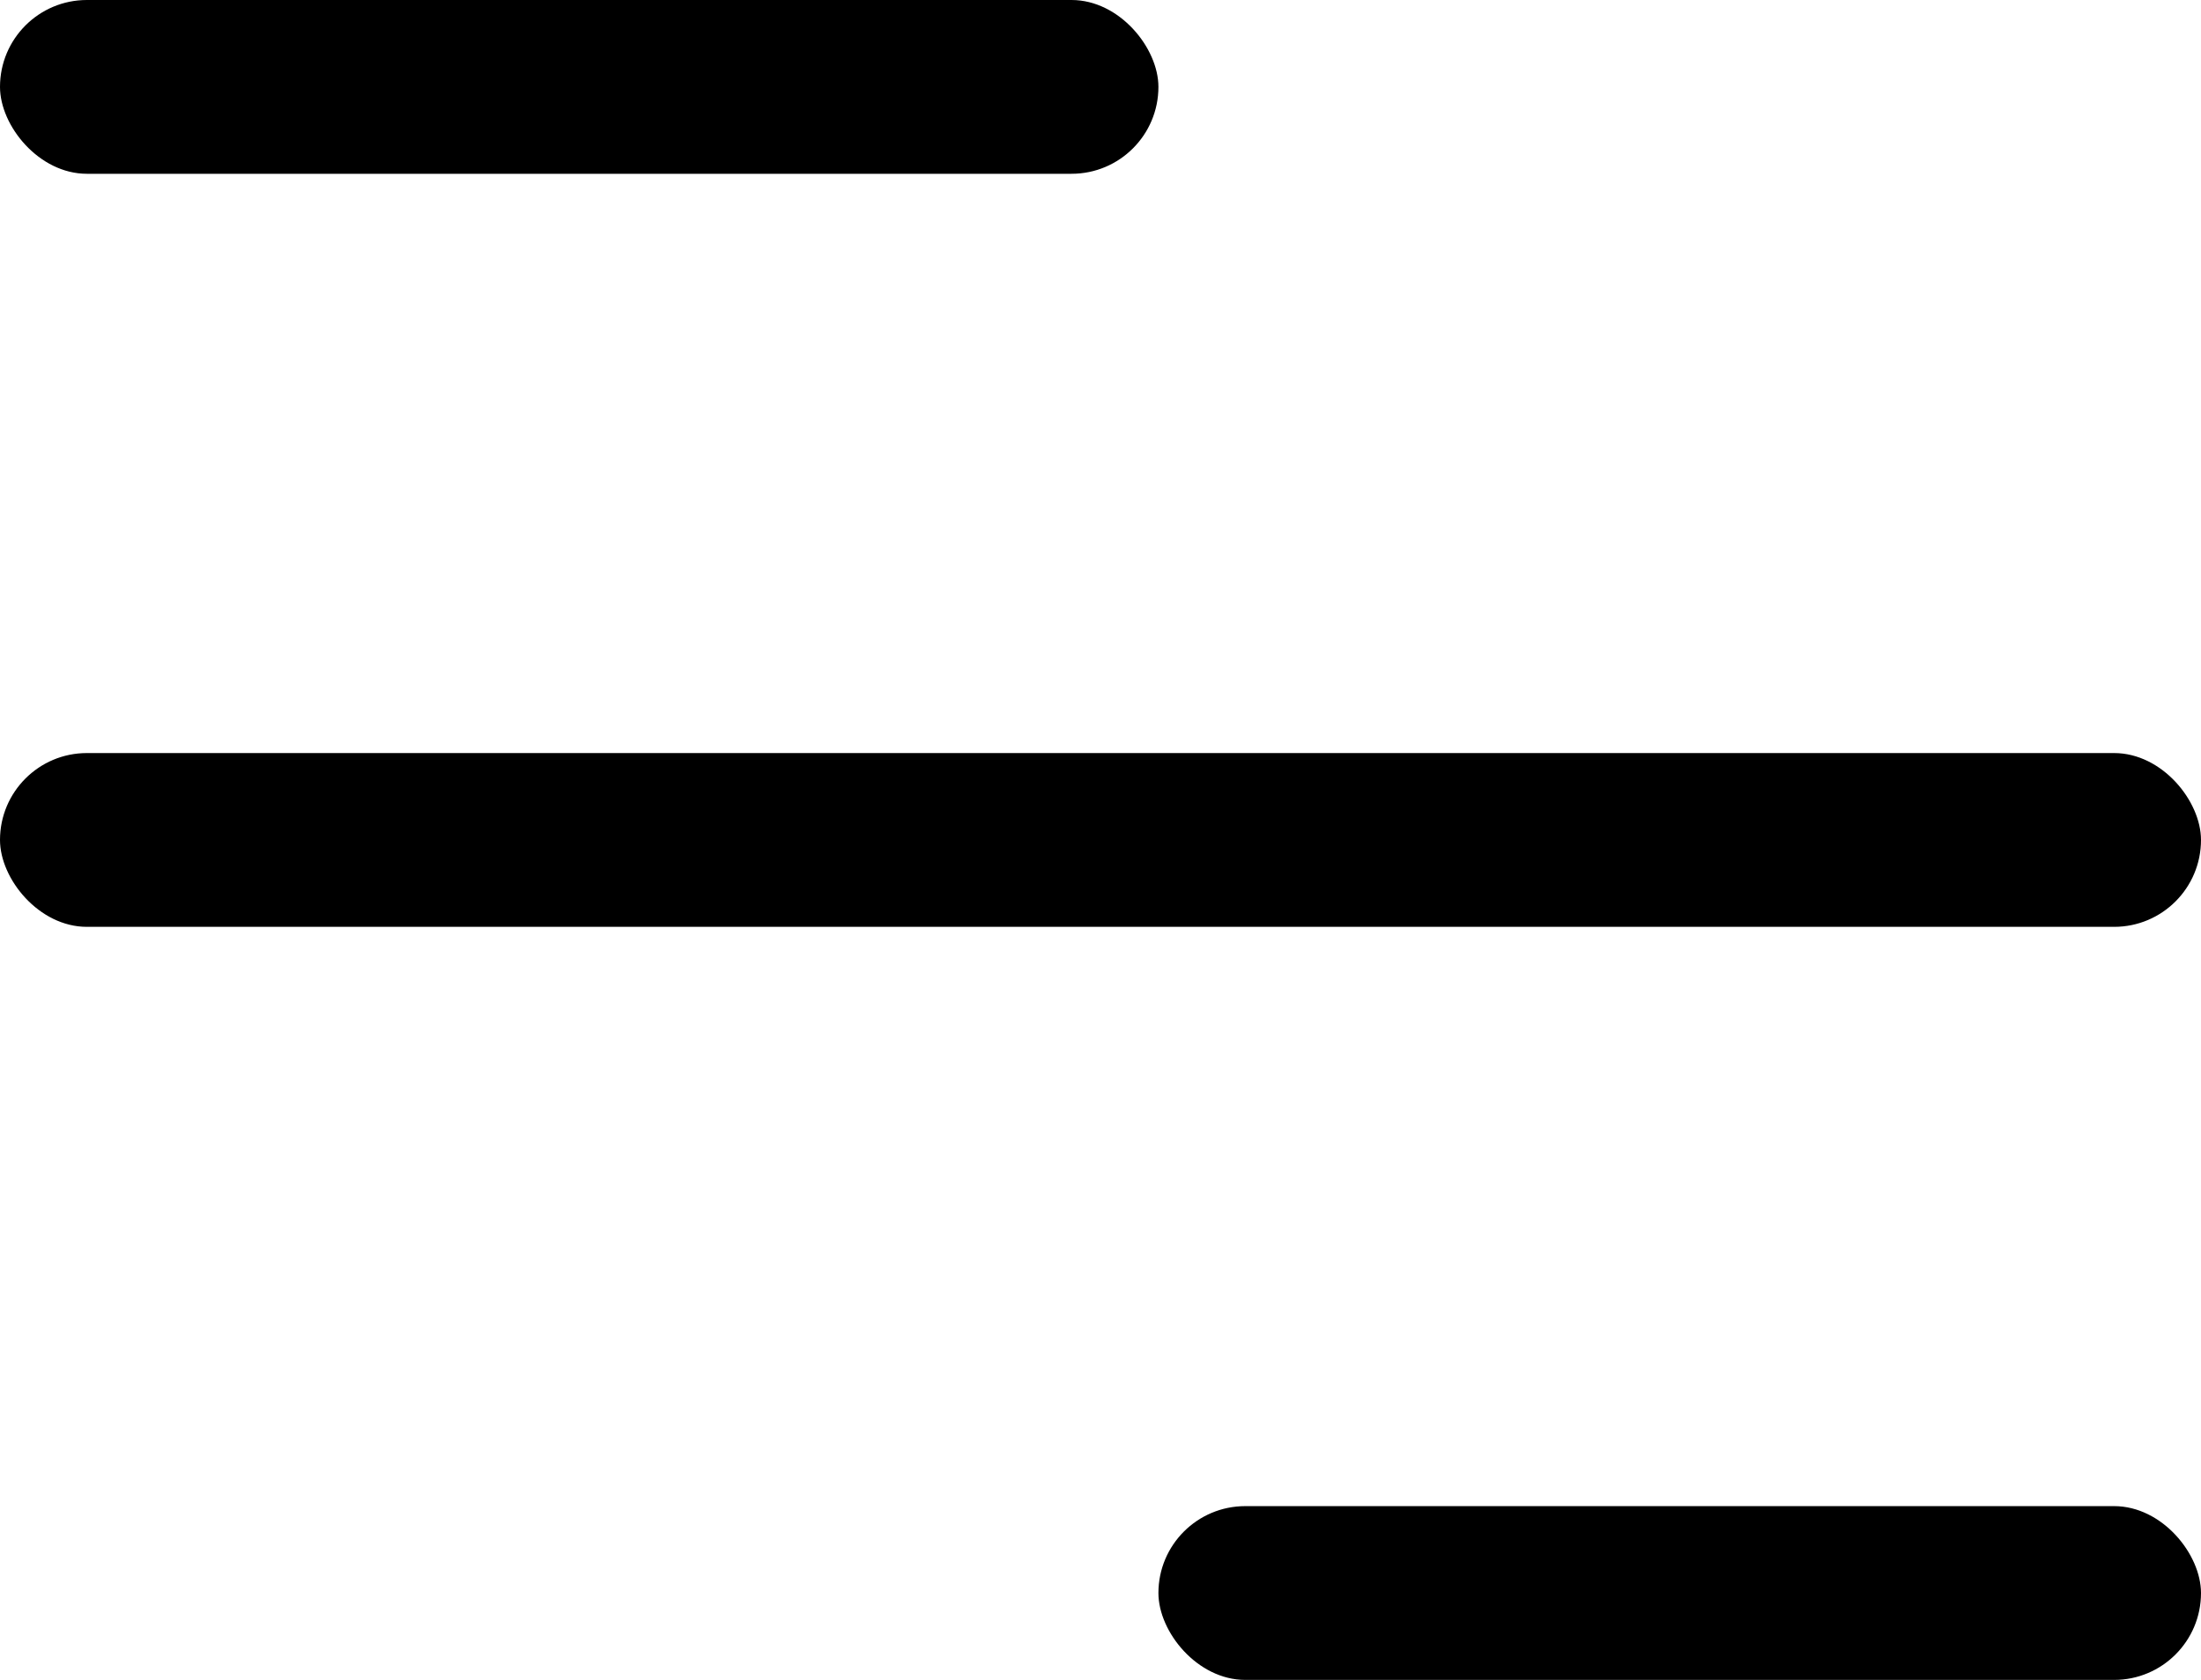 <svg xmlns="http://www.w3.org/2000/svg" class="theme-burger" width="38" height="29" viewBox="0 0 38 29">
  <g id="Grupo_880" data-name="Grupo 880" transform="translate(-365 -39)">
    <rect id="Retângulo_66" data-name="Retângulo 66" width="20" height="3" rx="1.5" transform="translate(365 39)" fill="currentColor"/>
    <rect id="Retângulo_67" data-name="Retângulo 67" width="38" height="3" rx="1.5" transform="translate(365 52)" fill="currentColor"/>
    <rect id="Retângulo_68" data-name="Retângulo 68" width="18" height="3" rx="1.5" transform="translate(385 65)" fill="currentColor"/>
  </g>
</svg>
